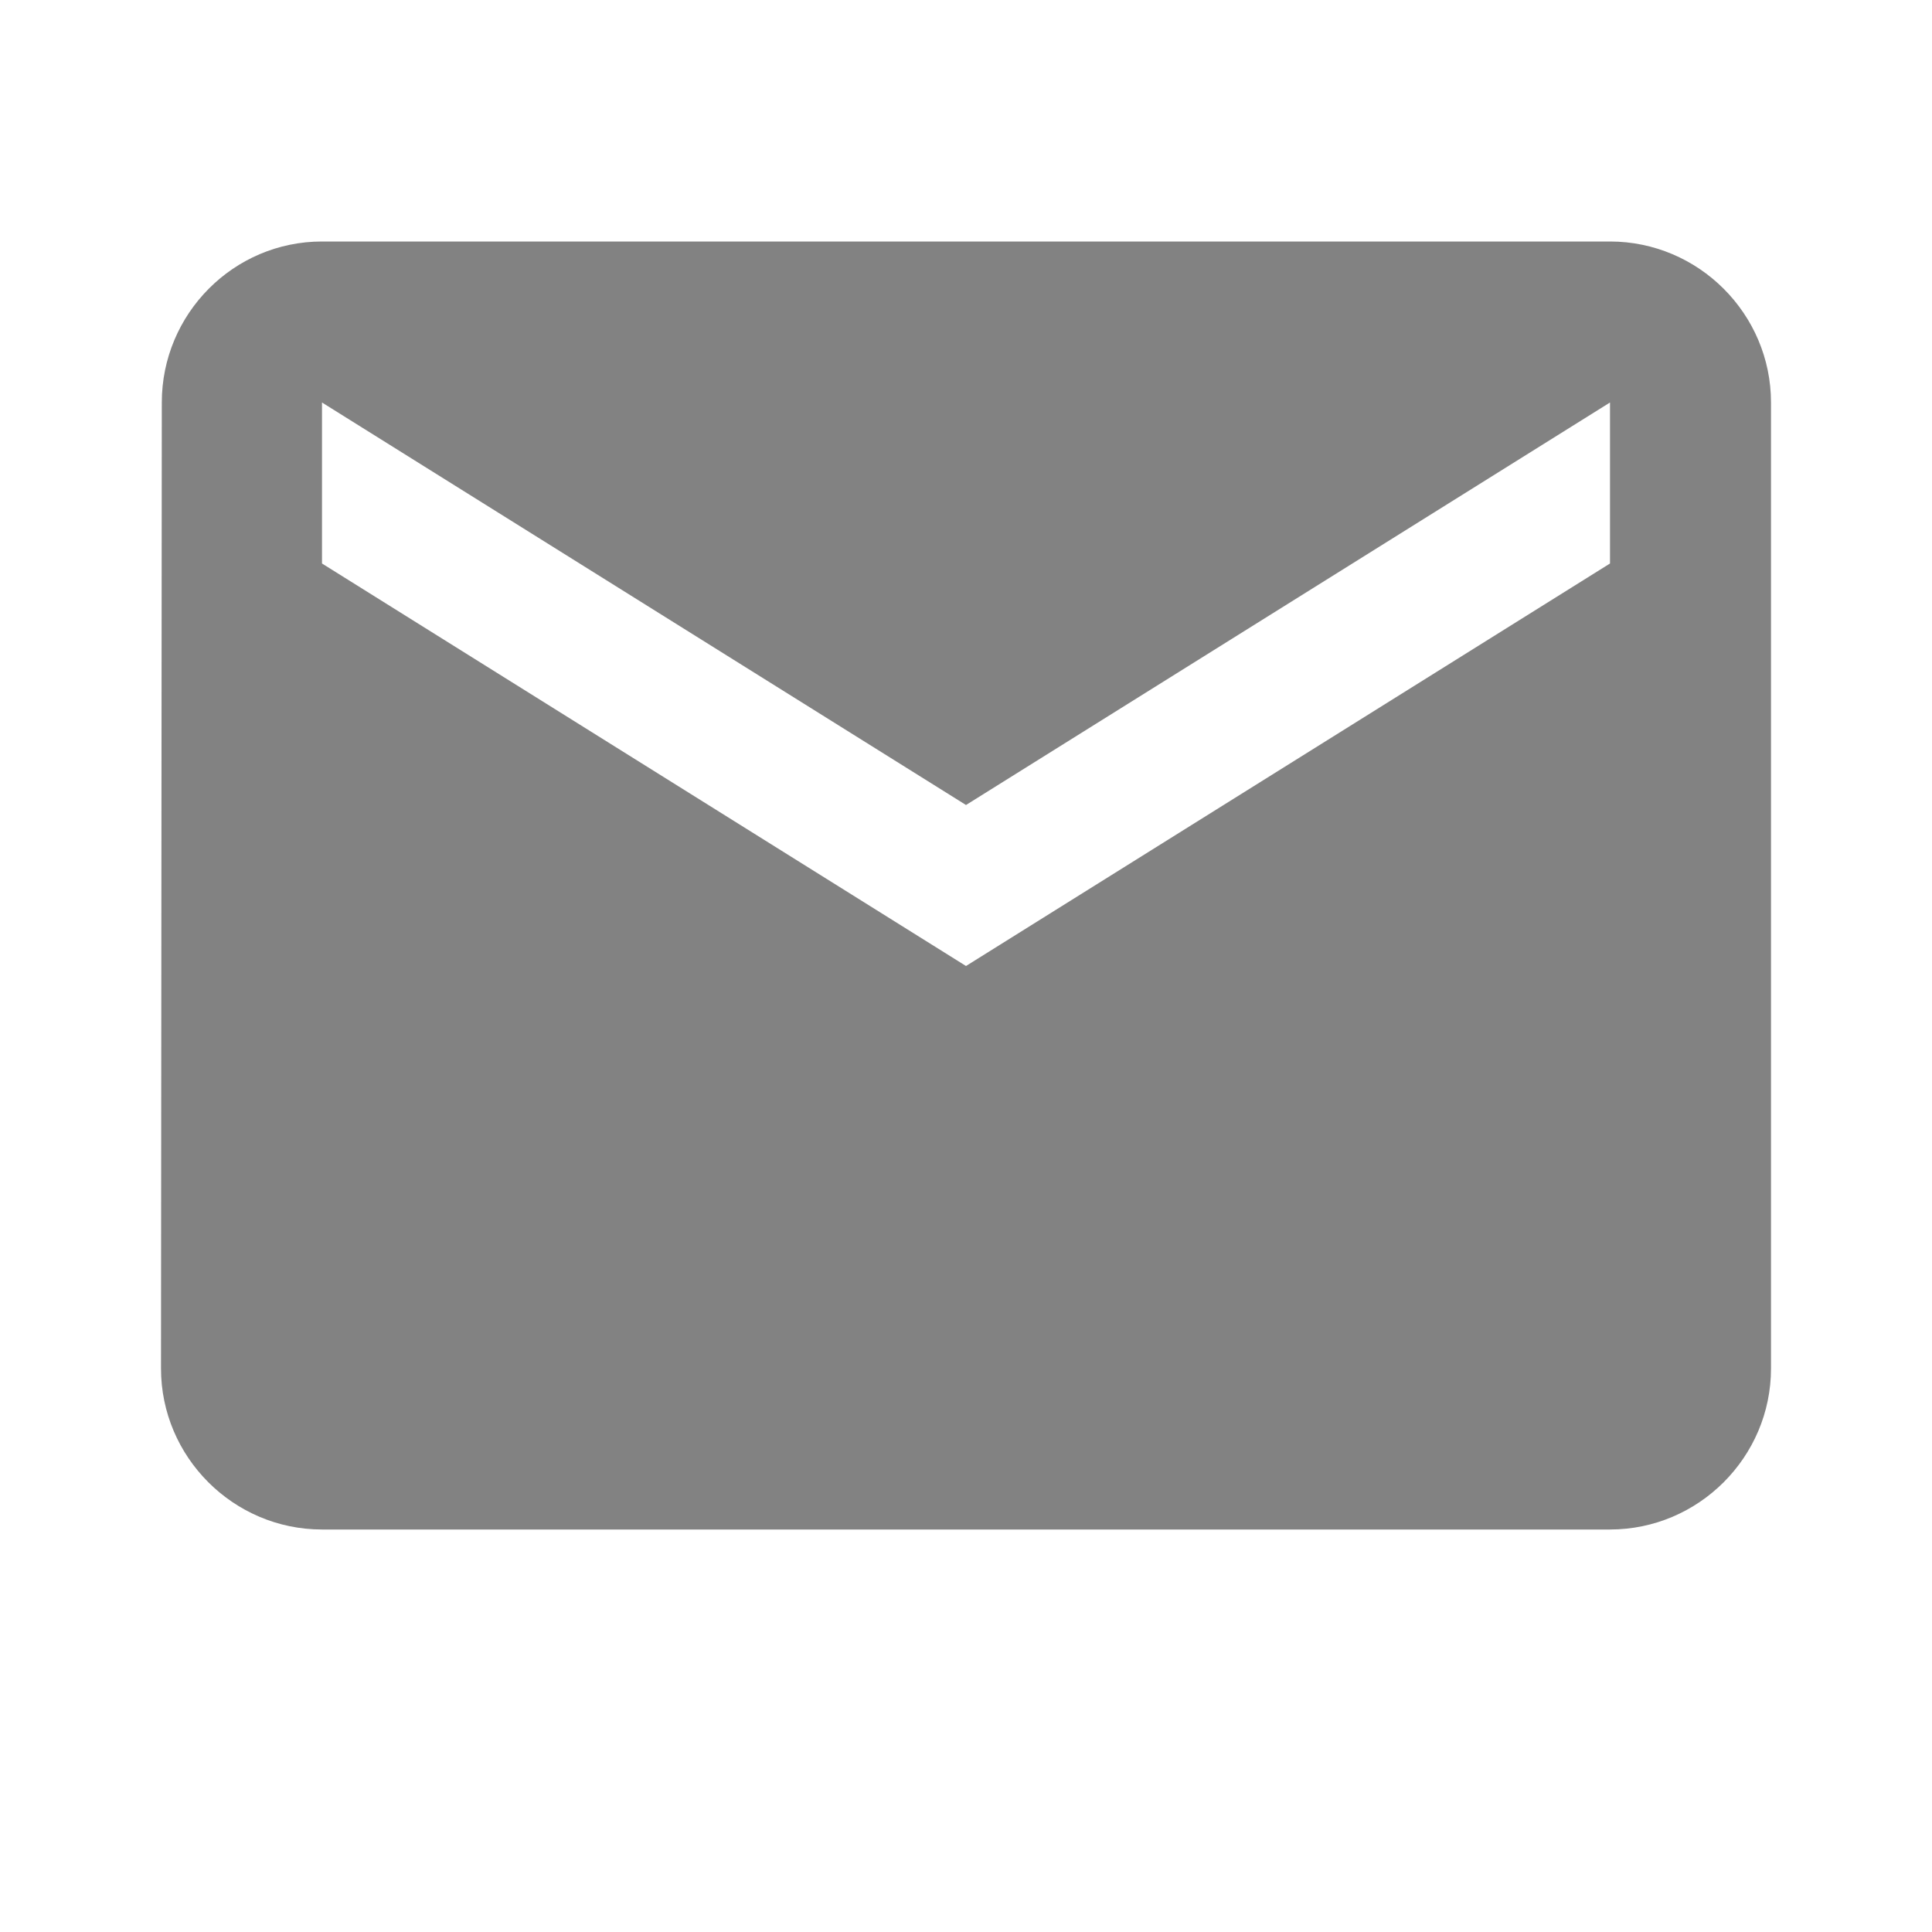 <svg width="24" height="24" viewBox="0 0 24 24" fill="none" xmlns="http://www.w3.org/2000/svg">
<path d="M20 3H4C2.9 3 2.01 3.9 2.01 5L2 17C2 18.1 2.9 19 4 19H20C21.1 19 22 18.1 22 17V5C22 3.9 21.1 3 20 3ZM20 7L12 12L4 7V5L12 10L20 5V7Z" fill="#828282"/>
</svg>
